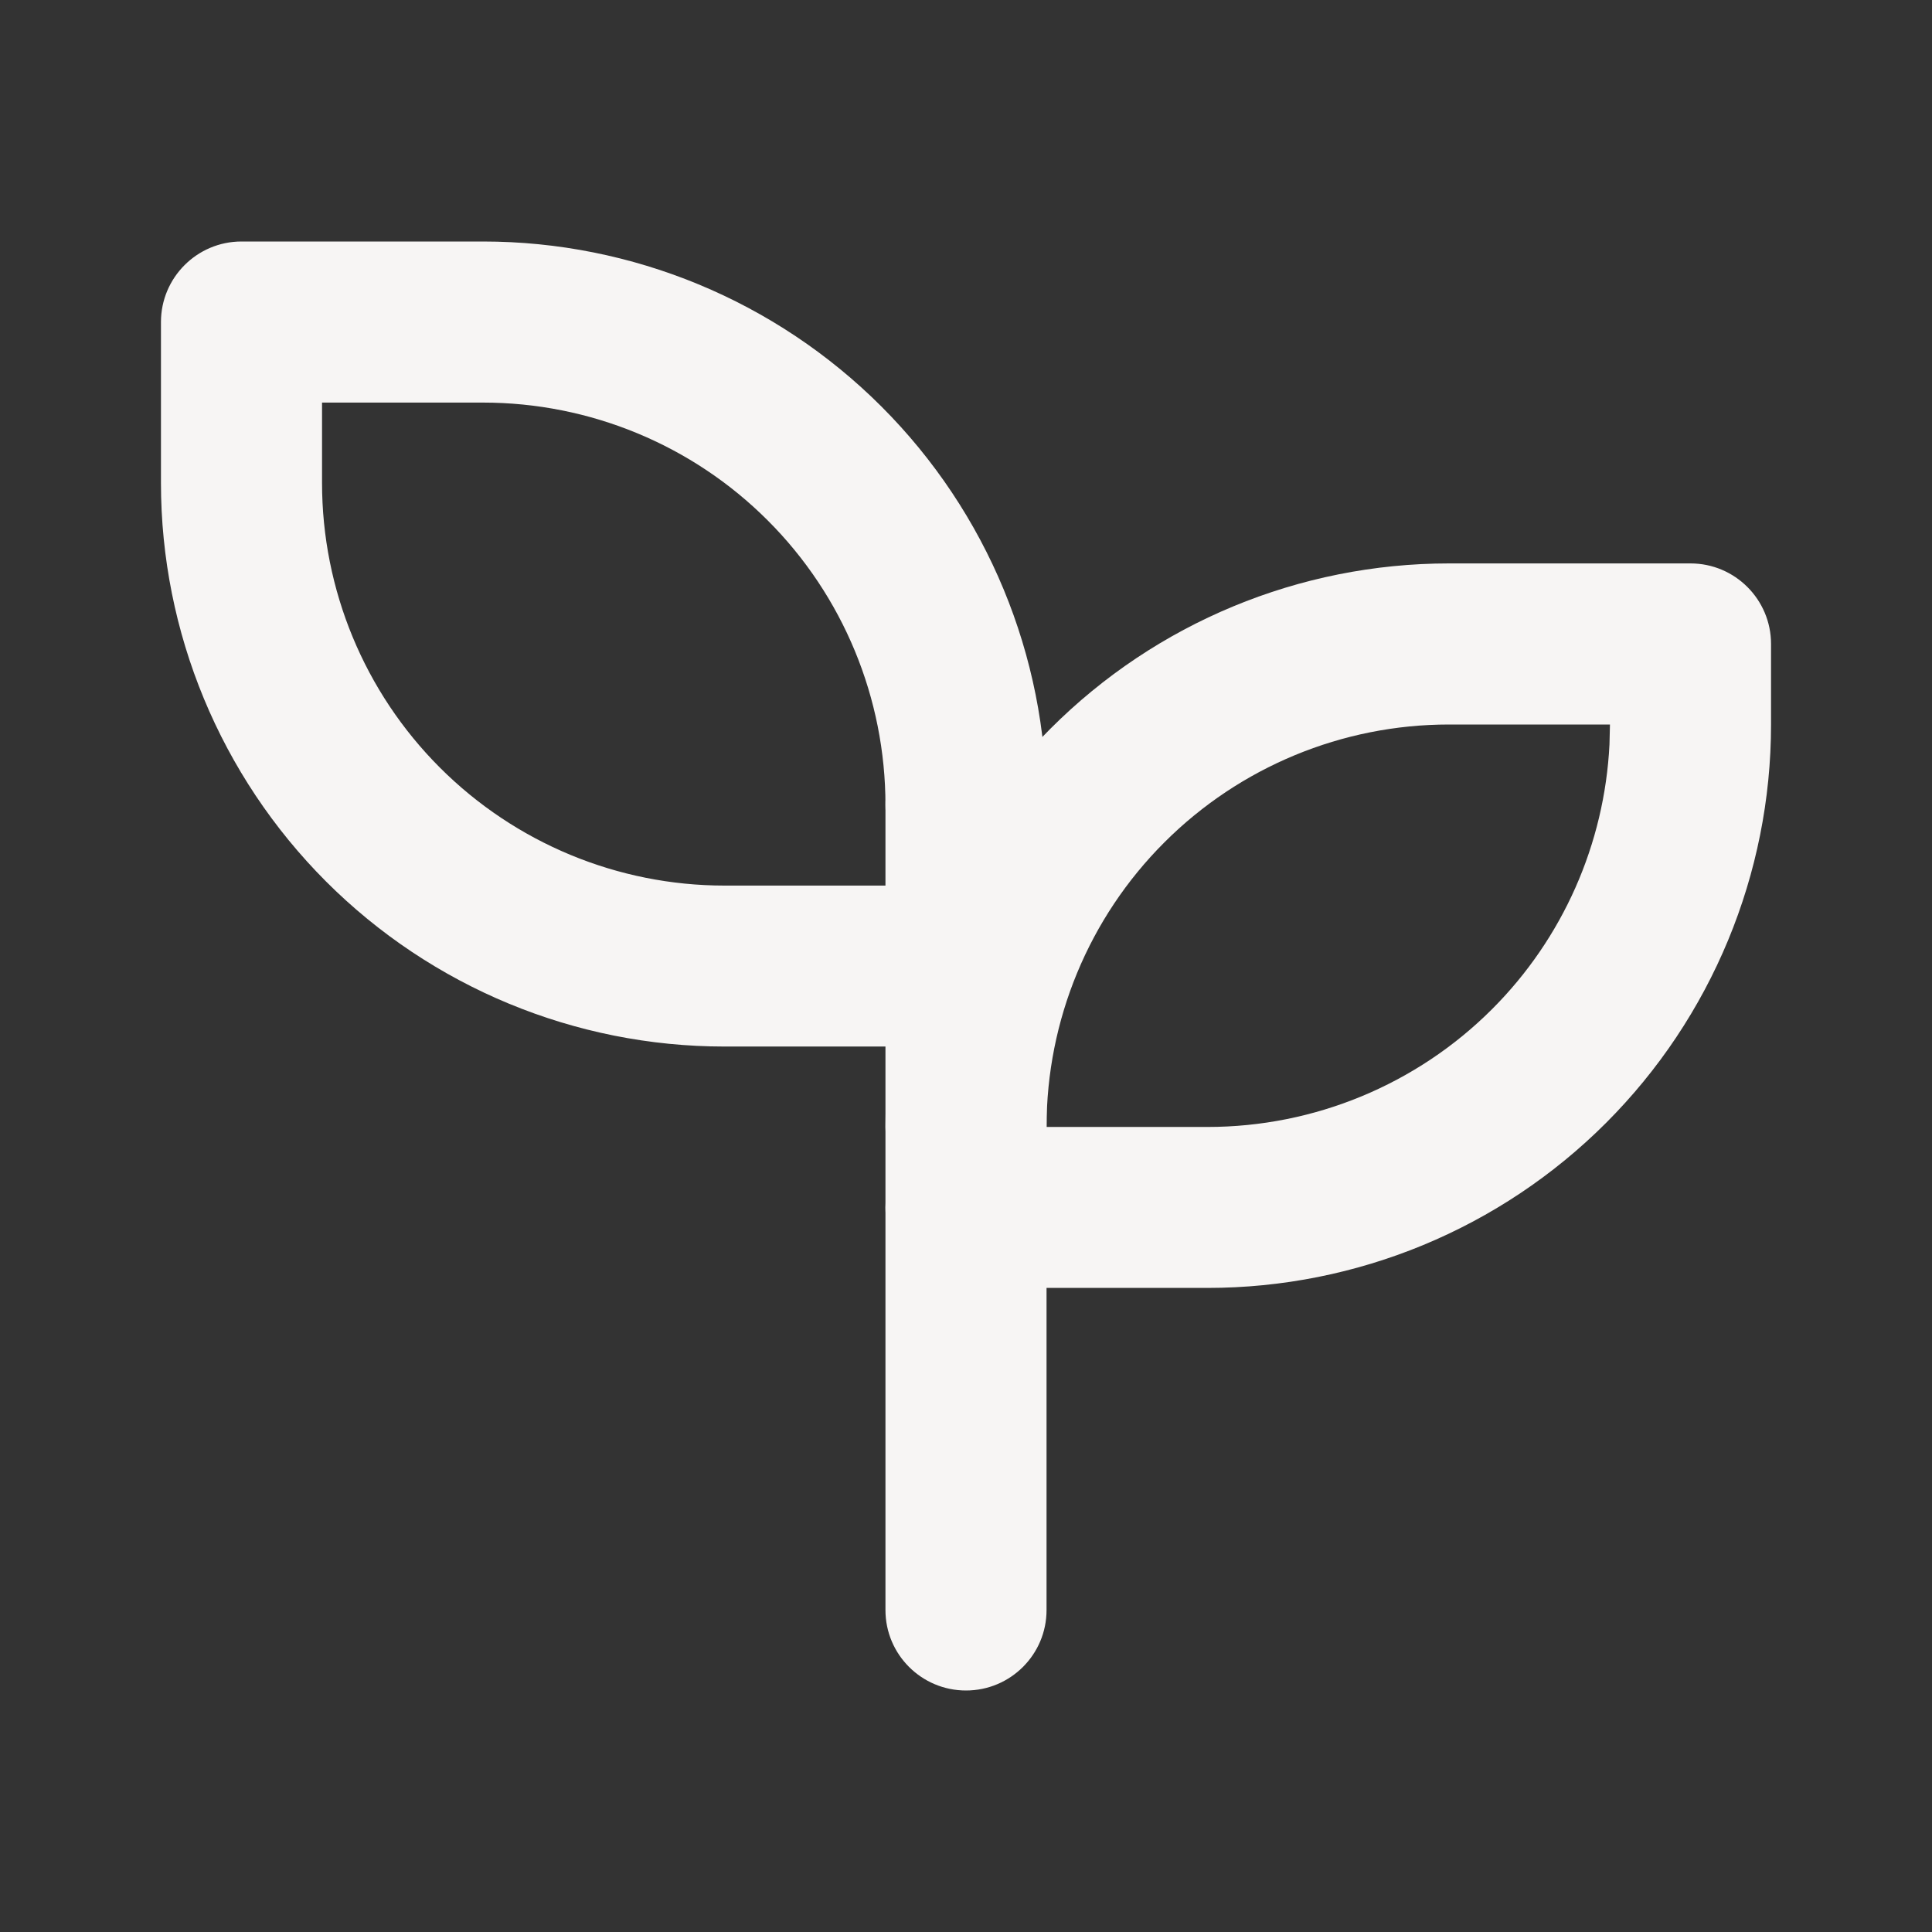 <svg width="16" height="16" viewBox="0 0 16 16" fill="none" xmlns="http://www.w3.org/2000/svg">
<rect x="0" y="0" width="16" height="16" fill="#333333" stroke="none"/>
<path d="M1.333 4V2.667C1.333 2.299 1.632 2 2 2H4C5.238 2 6.425 2.492 7.3 3.367C8.175 4.242 8.667 5.429 8.667 6.667C8.667 7.035 8.368 7.334 8 7.334C7.632 7.334 7.333 7.035 7.333 6.667C7.333 5.783 6.983 4.934 6.357 4.309C5.732 3.684 4.884 3.334 4 3.334H2.667V4C2.667 4.884 3.018 5.732 3.643 6.357C4.268 6.982 5.116 7.334 6 7.334H8C8.368 7.334 8.667 7.632 8.667 8C8.667 8.368 8.368 8.667 8 8.667H6C4.762 8.667 3.575 8.175 2.7 7.3C1.825 6.424 1.333 5.237 1.333 4Z" fill="#F7F5F4"/>
<path d="M13.333 6H12C11.116 6 10.268 6.351 9.643 6.976C9.017 7.601 8.667 8.449 8.667 9.333H10C10.884 9.333 11.732 8.982 12.357 8.357C12.943 7.771 13.288 6.989 13.329 6.165L13.333 6ZM14.667 6C14.667 7.238 14.175 8.425 13.3 9.3C12.425 10.175 11.238 10.666 10 10.666H8C7.632 10.666 7.333 10.368 7.333 10C7.333 9.878 7.369 9.765 7.427 9.666C7.369 9.568 7.333 9.455 7.333 9.333C7.333 8.096 7.825 6.909 8.7 6.034C9.575 5.158 10.762 4.666 12 4.666H14C14.368 4.666 14.667 4.965 14.667 5.333V6Z" fill="#F7F5F4"/>
<path d="M7.333 13.334V6.667C7.333 6.298 7.632 6 8 6C8.368 6 8.667 6.298 8.667 6.667V13.334C8.667 13.702 8.368 14 8 14C7.632 14 7.333 13.702 7.333 13.334Z" fill="#F7F5F4"/>
</svg>
